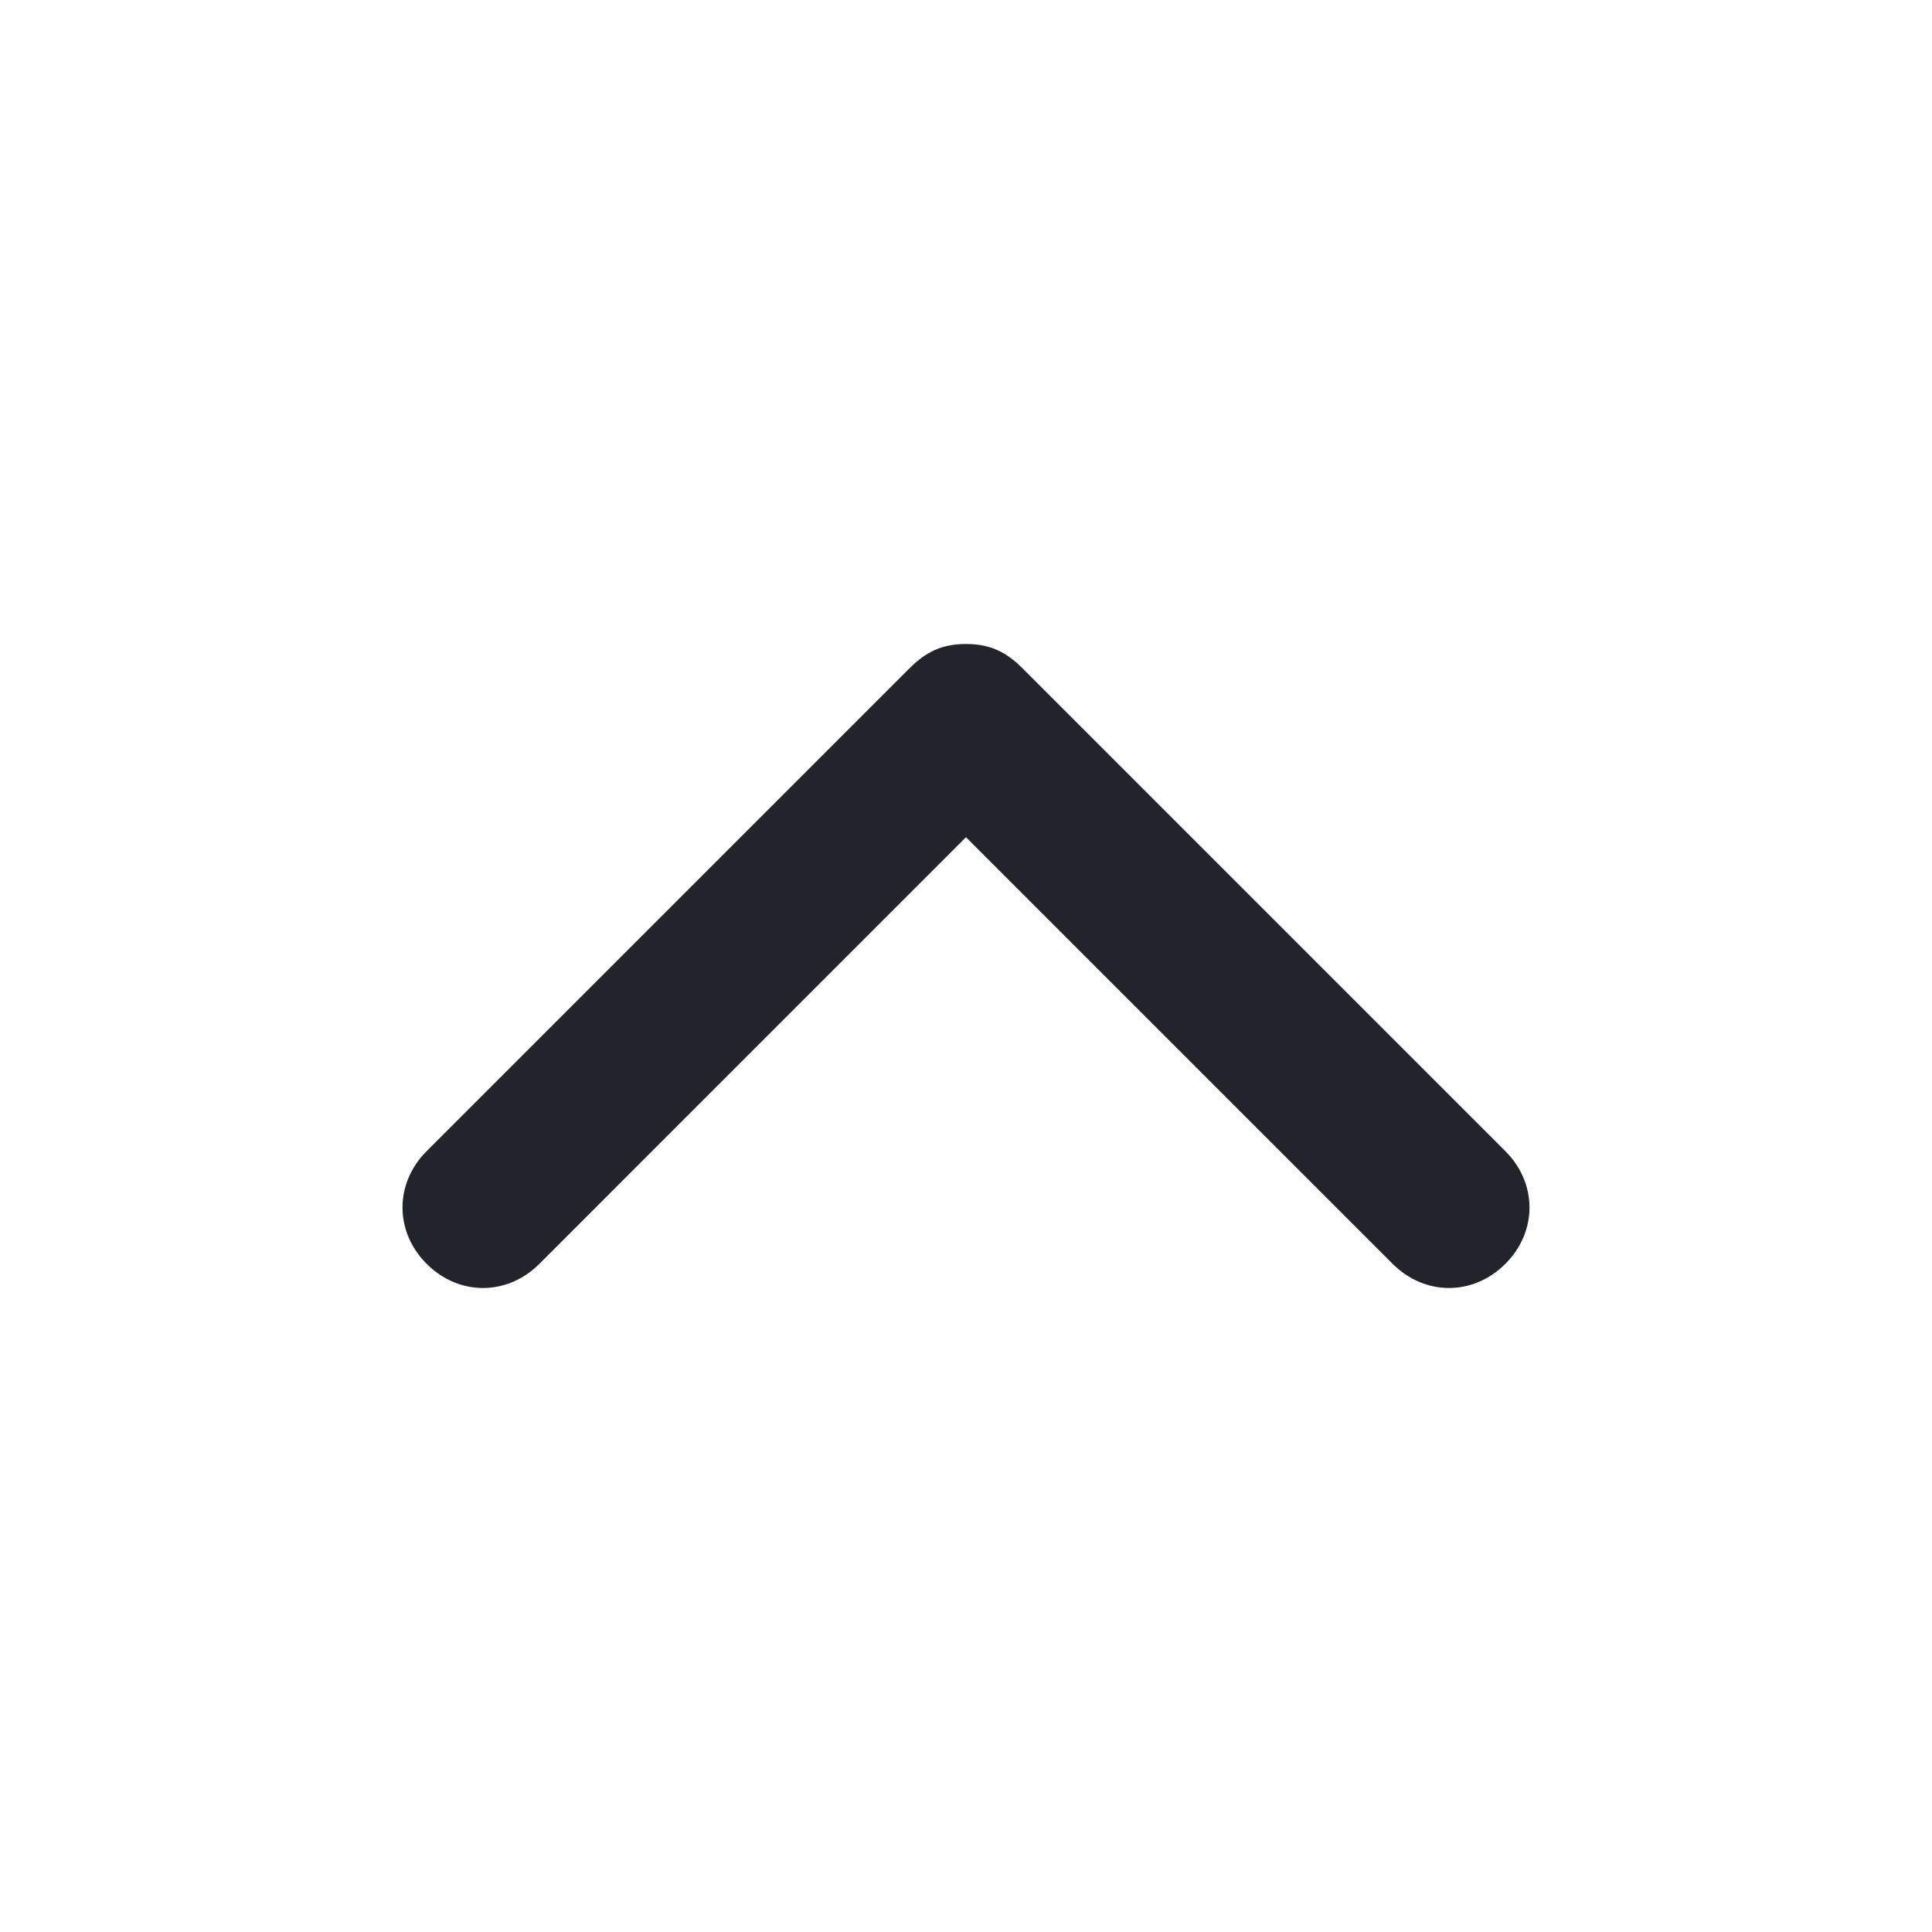 <svg width="24" height="24" viewBox="0 0 24 24" fill="none" xmlns="http://www.w3.org/2000/svg">
<path d="M12 8C12.3 8 12.5 8.1 12.7 8.3L18.7 14.3C19.1 14.7 19.1 15.3 18.7 15.7C18.3 16.1 17.7 16.1 17.3 15.7L12 10.4L6.7 15.7C6.3 16.1 5.7 16.1 5.3 15.7C4.9 15.3 4.9 14.7 5.3 14.3L11.3 8.3C11.5 8.1 11.7 8 12 8Z" fill="#22242B"/>
</svg>
